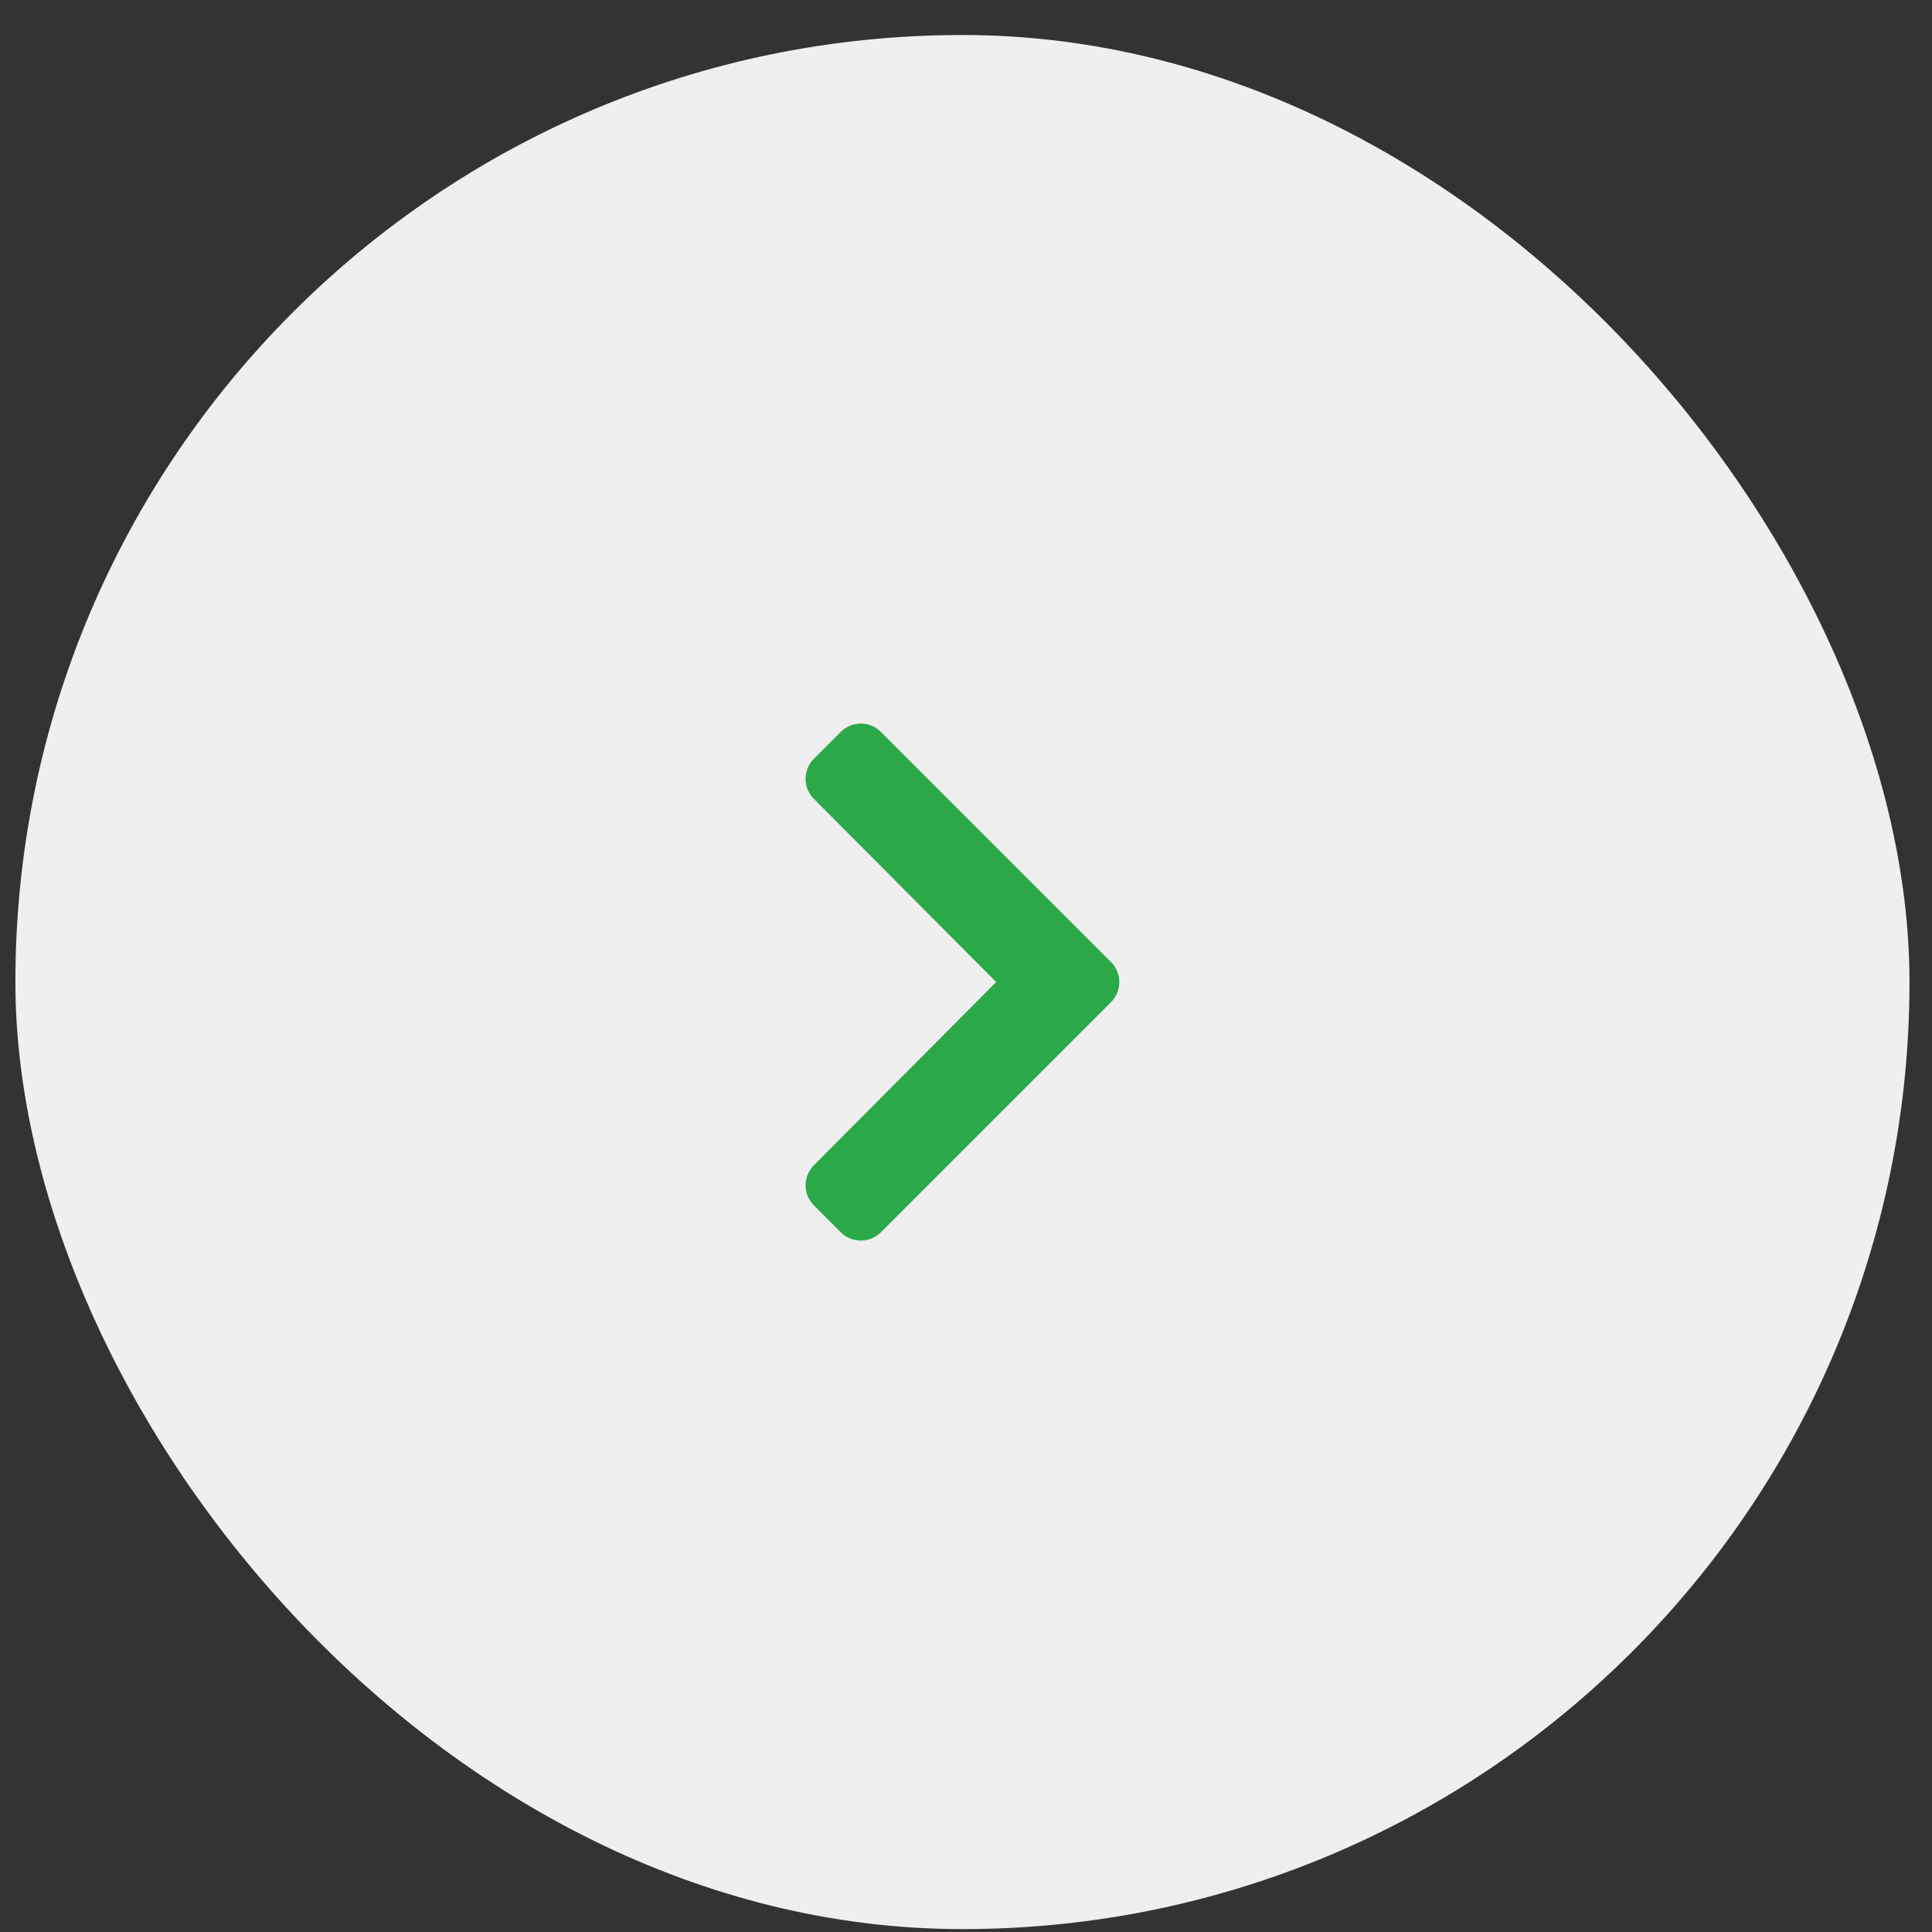 <svg width="51" height="51" viewBox="0 0 51 51" fill="none" xmlns="http://www.w3.org/2000/svg">
<rect x="0" y="0" width="51" height="51" fill="#333333" stroke="none"/>
<rect x="0.406" y="0.924" width="50" height="50" rx="25" fill="#EFEFEF"/>
<path d="M29.327 26.455L23.254 32.528C22.961 32.821 22.486 32.821 22.193 32.528L21.485 31.82C21.193 31.527 21.192 31.053 21.484 30.76L26.297 25.924L21.484 21.088C21.192 20.795 21.193 20.322 21.485 20.029L22.193 19.321C22.486 19.028 22.961 19.028 23.254 19.321L29.327 25.394C29.62 25.687 29.62 26.162 29.327 26.455Z" fill="#2BA948"/>
</svg>
